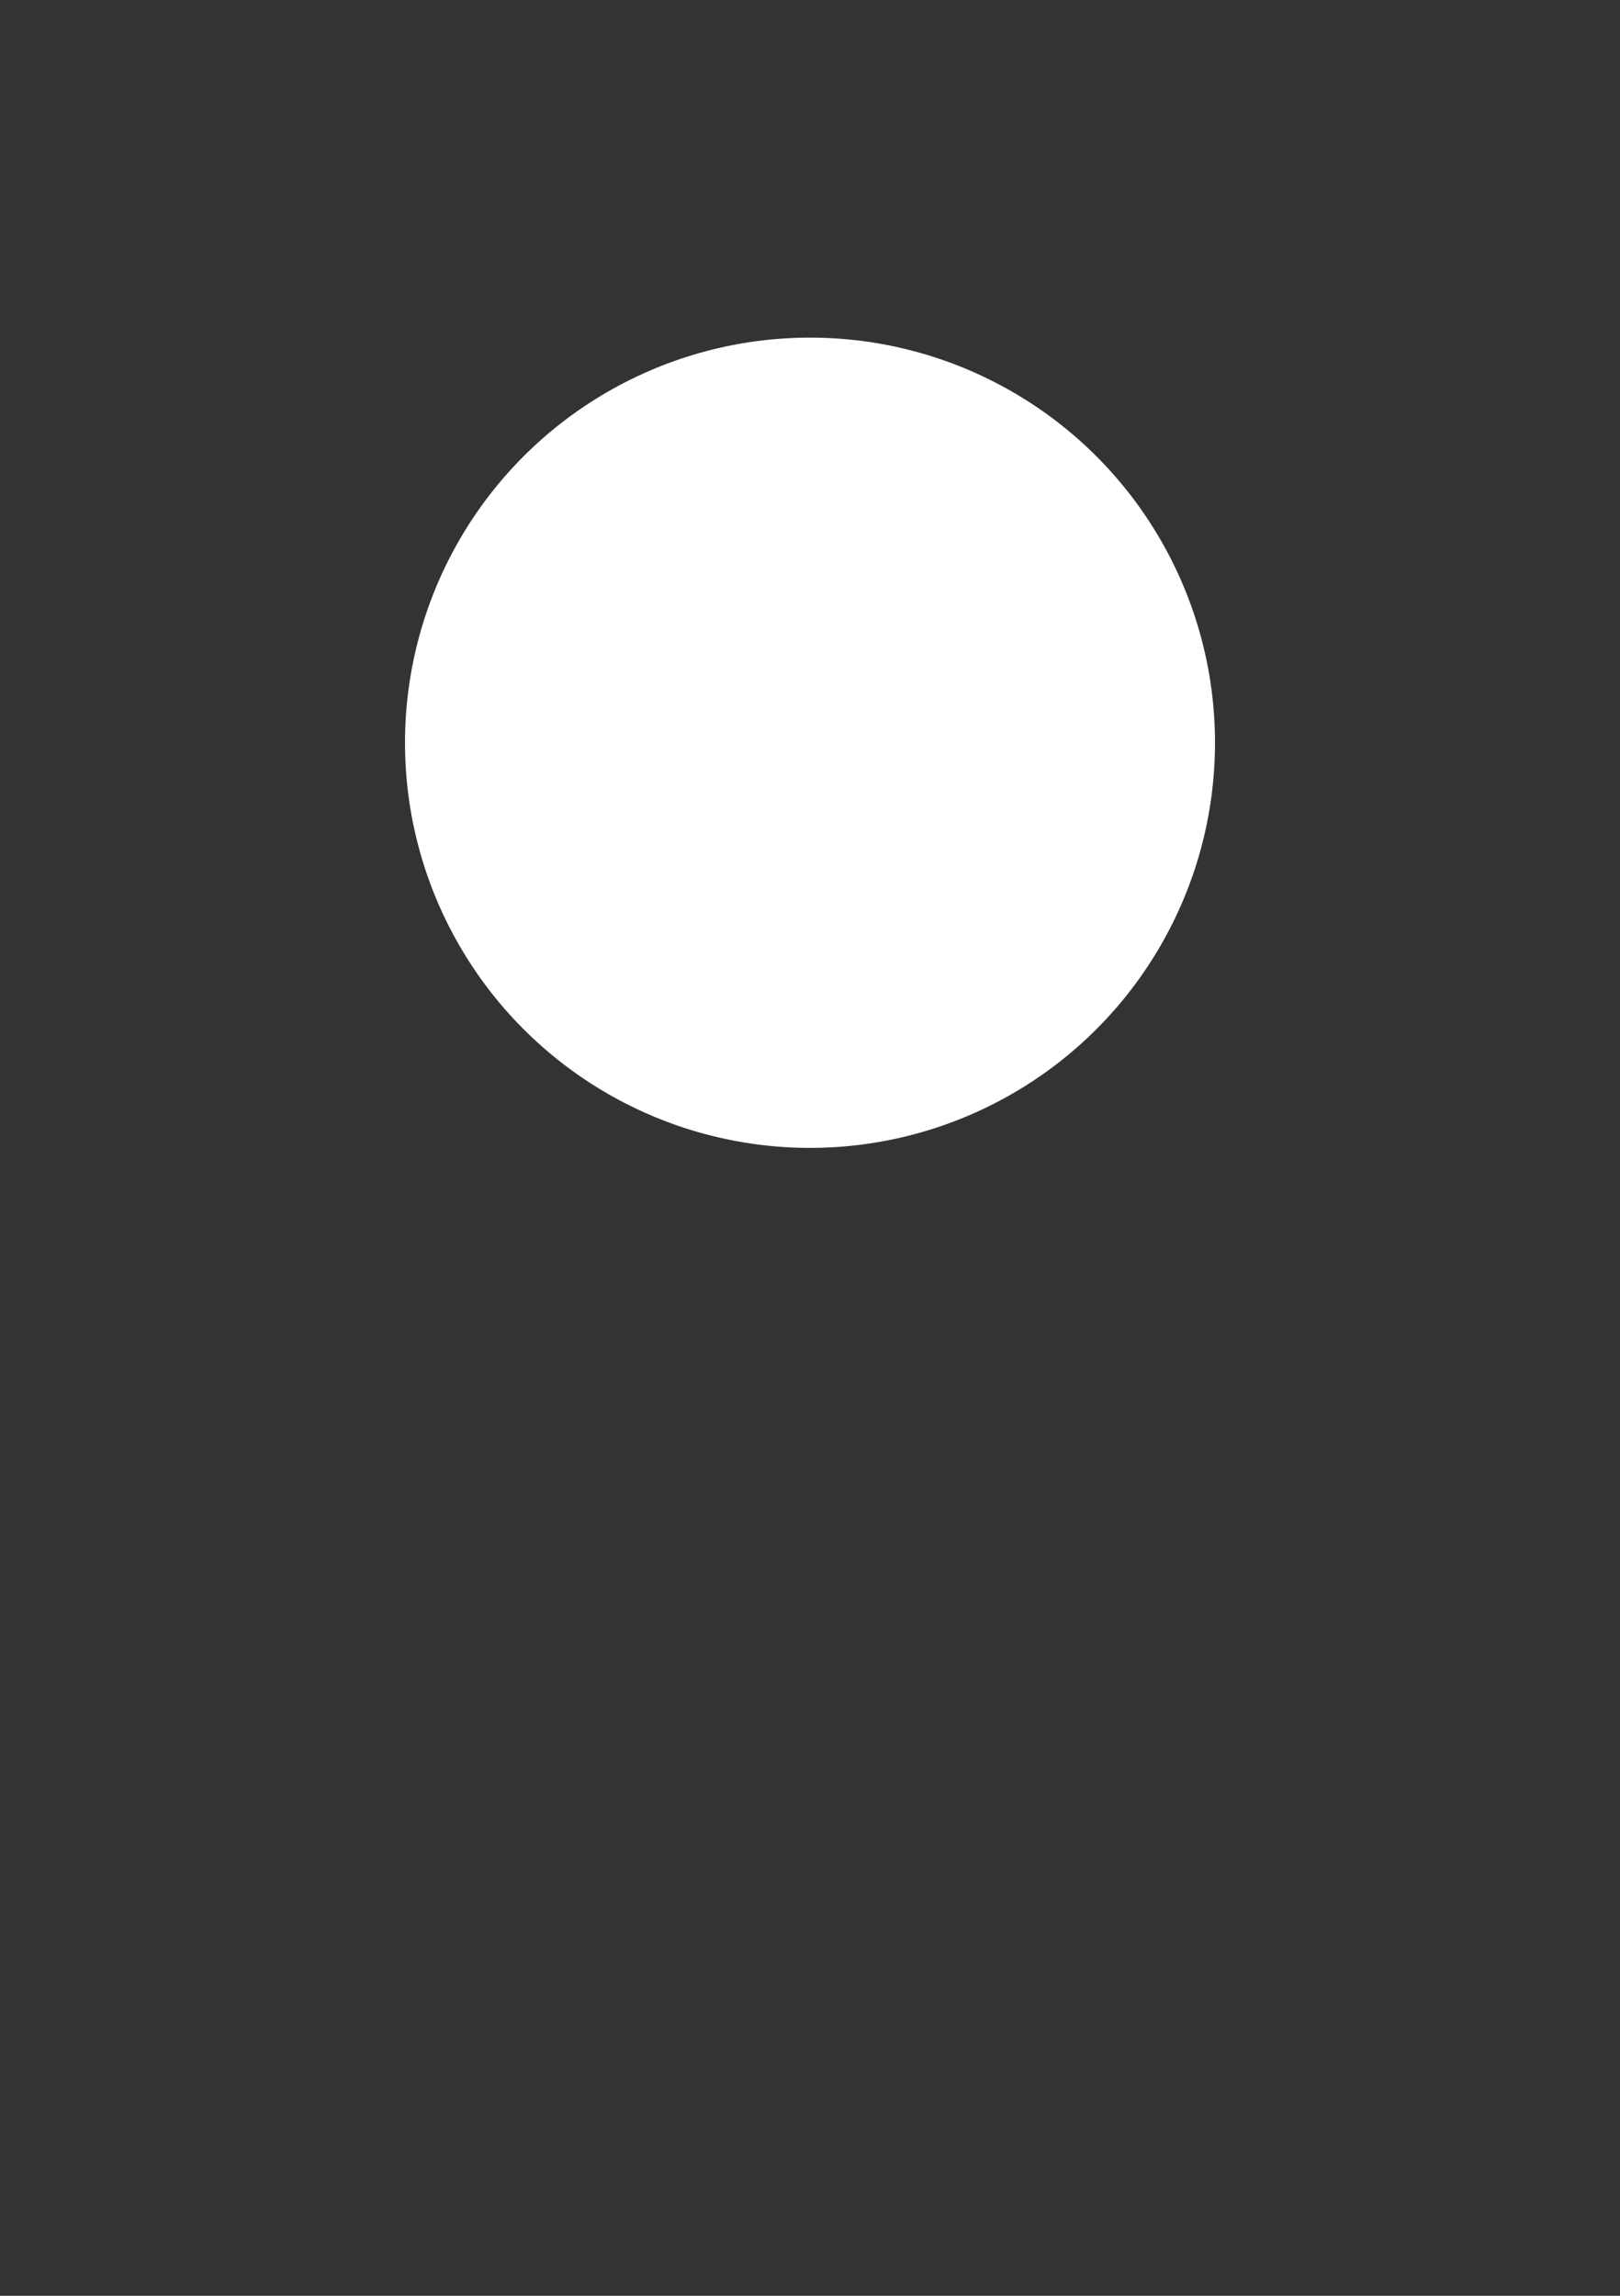 <svg width="24" height="34" viewBox="0 0 24 34" fill="none" xmlns="http://www.w3.org/2000/svg">
<rect x="0" y="0" width="24" height="34" fill="#333333" stroke="none"/>
<path d="M24 12C24 18.627 12 33.5 12 33.5C12 33.5 0 18.627 0 12C0 5.373 5.373 0 12 0C18.627 0 24 5.373 24 12Z"/>
<circle cx="12" cy="11" r="6" fill="white"/>
</svg>
